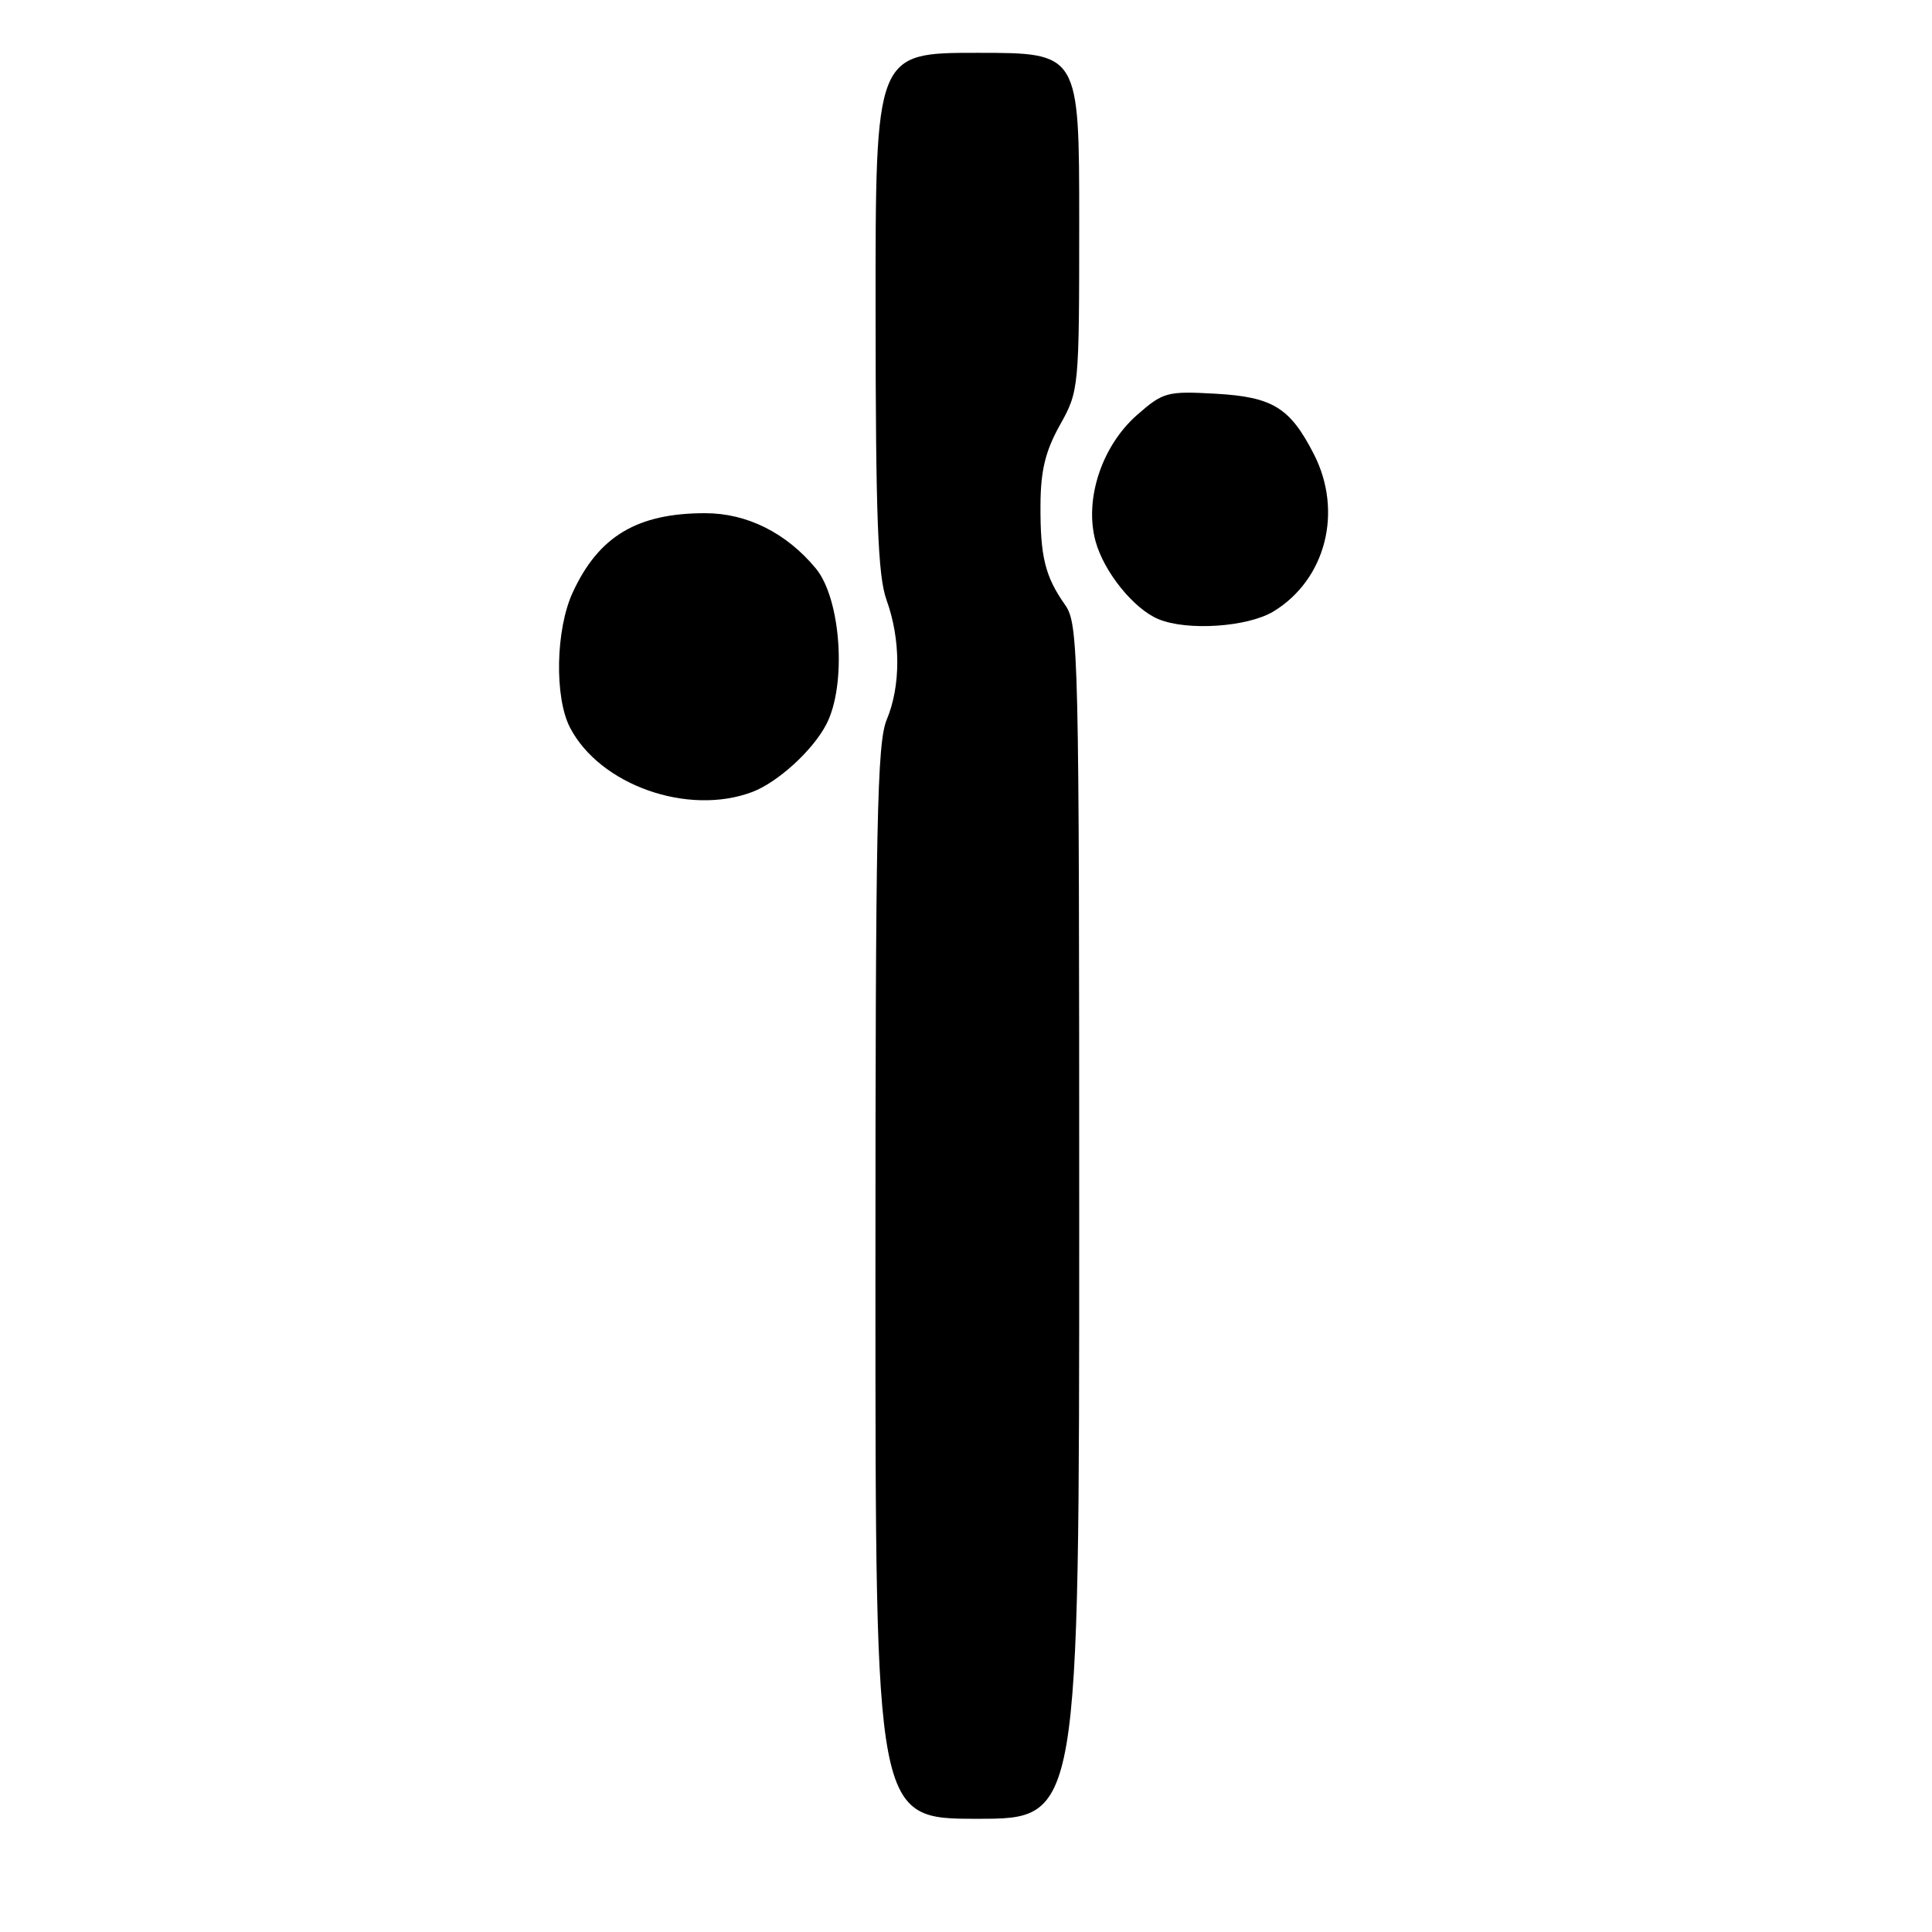 <?xml version="1.0" encoding="UTF-8" standalone="no"?>
<!DOCTYPE svg PUBLIC "-//W3C//DTD SVG 1.1//EN" "http://www.w3.org/Graphics/SVG/1.1/DTD/svg11.dtd" >
<svg xmlns="http://www.w3.org/2000/svg" xmlns:xlink="http://www.w3.org/1999/xlink" version="1.1" viewBox="0 0 256 256">
 <g >
 <path fill="currentColor"
d=" M 143.00 161.90 C 143.00 86.27 142.92 82.69 141.13 80.15 C 138.48 76.39 137.83 73.76 137.87 66.90 C 137.89 62.34 138.52 59.77 140.45 56.31 C 142.97 51.80 143.00 51.50 143.00 29.37 C 143.00 7.00 143.00 7.00 129.50 7.00 C 116.00 7.00 116.00 7.00 116.02 41.25 C 116.03 68.53 116.32 76.31 117.47 79.50 C 119.36 84.73 119.37 90.88 117.50 95.35 C 116.21 98.42 116.00 109.09 116.00 169.97 C 116.00 241.00 116.00 241.00 129.50 241.00 C 143.00 241.00 143.00 241.00 143.00 161.90 Z  M 99.68 104.94 C 103.06 103.66 107.69 99.44 109.48 96.00 C 112.22 90.77 111.45 79.37 108.10 75.32 C 104.19 70.60 98.98 68.00 93.43 68.00 C 84.43 68.00 79.32 71.06 75.89 78.50 C 73.62 83.41 73.45 92.42 75.54 96.43 C 79.51 104.04 91.18 108.15 99.68 104.94 Z  M 168.76 81.01 C 175.67 76.79 177.98 67.80 174.11 60.21 C 170.94 54.01 168.66 52.60 161.08 52.17 C 154.64 51.81 154.13 51.95 150.66 54.99 C 145.99 59.10 143.66 66.16 145.16 71.70 C 146.26 75.76 150.22 80.68 153.50 82.04 C 157.32 83.63 165.34 83.09 168.76 81.01 Z "/>
</g>
</svg>